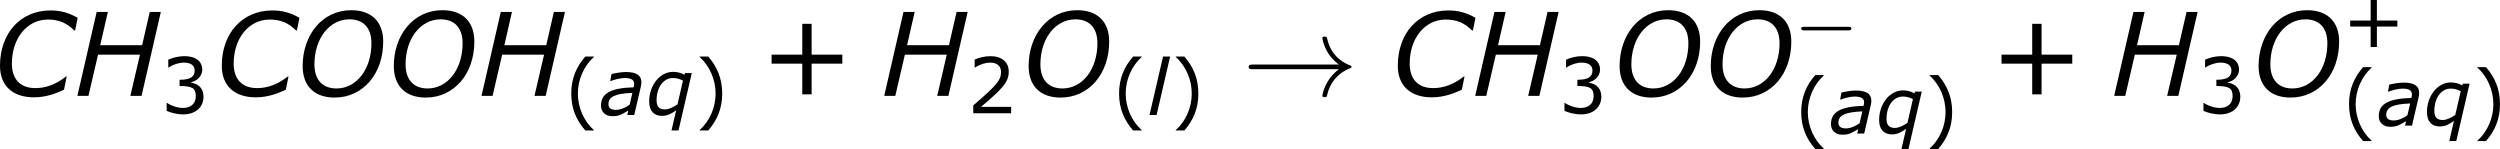 <?xml version='1.0' encoding='UTF-8'?>
<!-- Generated by CodeCogs with dvisvgm 3.2.2 -->
<svg version='1.1' xmlns='http://www.w3.org/2000/svg' xmlns:xlink='http://www.w3.org/1999/xlink' width='291.551pt' height='17.378pt' viewBox='-.44 -.298 291.551 17.378'>
<defs>
<path id='g1-67' d='M2.859 .103C3.66 .103 4.383-.159 4.923-.429L5.106-1.326H5.05C4.375-.794 3.676-.532 2.954-.532C1.906-.532 1.334-1.151 1.334-2.215C1.334-3.962 2.374-5.249 3.819-5.249C4.558-5.249 5.106-5.018 5.622-4.502H5.685L5.86-5.368C5.233-5.725 4.661-5.876 3.994-5.876C1.937-5.876 .516-4.32 .516-2.072C.516-.683 1.397 .103 2.859 .103Z'/>
<path id='g1-72' d='M6.019-5.773H5.257L4.732-3.486H1.85L2.374-5.773H1.604L.278 0H1.04L1.699-2.835H4.582L3.923 0H4.693L6.019-5.773Z'/>
<path id='g1-79' d='M6.058-3.732C6.058-5.122 5.233-5.892 3.859-5.892C1.842-5.892 .516-4.161 .516-2.049C.516-.659 1.342 .119 2.716 .119C4.653 .119 6.058-1.501 6.058-3.732ZM5.249-3.621C5.249-1.818 4.216-.508 2.843-.508C1.882-.508 1.326-1.104 1.326-2.168C1.326-3.946 2.358-5.264 3.74-5.264C4.693-5.264 5.249-4.677 5.249-3.621Z'/>
<path id='g1-97' d='M3.391-2.287L3.105-1.064C2.684-.77 2.176-.532 1.699-.532C1.167-.532 .921-.731 .921-1.104C.921-1.89 1.596-2.215 3.391-2.287ZM2.97-.461L2.859 0H3.581L4.264-2.938C4.296-3.081 4.32-3.248 4.32-3.383C4.32-4.113 3.78-4.439 2.708-4.439C2.184-4.439 1.532-4.304 1.239-4.232L1.096-3.502H1.135C1.485-3.637 2.136-3.819 2.573-3.819C3.271-3.819 3.573-3.637 3.573-3.208C3.557-3.049 3.557-3.033 3.518-2.859C1.135-2.787 .151-2.231 .151-.969C.151-.318 .619 .119 1.31 .119C1.985 .119 2.199-.008 2.97-.461Z'/>
<path id='g1-108' d='M2.35-6.035H1.62L.222 0H.953L2.35-6.035Z'/>
<path id='g1-113' d='M4.732-4.327H4.05L3.962-4.153C3.629-4.351 3.248-4.455 2.787-4.455C1.437-4.455 .333-3.073 .333-1.397C.333-.405 .842 .087 1.66 .087C2.231 .087 2.628-.143 3.121-.492L2.636 1.596H3.359L4.732-4.327ZM3.819-3.549L3.256-1.104C2.874-.842 2.39-.58 1.961-.58C1.35-.58 1.096-.889 1.096-1.517C1.096-2.843 1.795-3.819 2.779-3.819C3.16-3.819 3.478-3.732 3.819-3.549Z'/>
<use id='g3-67' xlink:href='#g1-67' transform='scale(1.5)'/>
<use id='g3-72' xlink:href='#g1-72' transform='scale(1.5)'/>
<use id='g3-79' xlink:href='#g1-79' transform='scale(1.5)'/>
<path id='g5-33' d='M9.971-2.75C9.313-2.248 8.99-1.757 8.895-1.602C8.357-.777 8.261-.024 8.261-.012C8.261 .132 8.404 .132 8.5 .132C8.703 .132 8.715 .108 8.763-.108C9.038-1.279 9.743-2.283 11.094-2.833C11.238-2.881 11.274-2.905 11.274-2.989S11.202-3.108 11.178-3.12C10.652-3.324 9.205-3.921 8.751-5.93C8.715-6.073 8.703-6.109 8.5-6.109C8.404-6.109 8.261-6.109 8.261-5.966C8.261-5.942 8.369-5.189 8.871-4.388C9.11-4.029 9.457-3.61 9.971-3.228H1.088C.873-3.228 .658-3.228 .658-2.989S.873-2.75 1.088-2.75H9.971Z'/>
<path id='g7-40' d='M3.033 1.596V1.556C2.001 .627 1.382-.77 1.382-2.215C1.382-3.653 2.001-5.058 3.033-5.995V-6.035H2.152C1.231-4.987 .699-3.772 .699-2.215S1.231 .548 2.152 1.596H3.033Z'/>
<path id='g7-41' d='M2.906-2.215C2.906-3.772 2.374-4.987 1.461-6.035H.572V-5.995C1.612-5.058 2.223-3.653 2.223-2.215C2.223-.77 1.612 .627 .572 1.556V1.596H1.461C2.374 .548 2.906-.659 2.906-2.215Z'/>
<path id='g7-43' d='M5.685-2.215V-2.835H3.573V-4.955H2.93V-2.835H.818V-2.215H2.93V-.103H3.573V-2.215H5.685Z'/>
<path id='g7-50' d='M4.534 0V-.659H1.429C3.66-2.557 4.288-3.2 4.288-4.304C4.288-5.28 3.573-5.892 2.39-5.892C1.818-5.892 1.135-5.717 .77-5.534V-4.717H.81C1.326-5.058 1.906-5.225 2.374-5.225C3.081-5.225 3.494-4.867 3.494-4.264C3.494-3.398 2.986-2.835 .627-.81V0H4.534Z'/>
<path id='g7-51' d='M4.455-1.707C4.455-2.501 4.002-3.025 3.192-3.152V-3.208C3.803-3.335 4.327-3.859 4.327-4.502C4.327-5.042 4.026-5.892 2.438-5.892C1.866-5.892 1.183-5.709 .818-5.526V-4.717H.85C1.342-5.042 1.93-5.225 2.422-5.225C3.144-5.225 3.541-4.931 3.541-4.423C3.541-3.74 3.073-3.454 1.985-3.454V-2.811C3.271-2.811 3.66-2.596 3.66-1.771C3.66-1 3.16-.548 2.342-.548C1.787-.548 1.143-.762 .707-1.056H.651V-.246C1.048-.064 1.715 .119 2.358 .119C3.645 .119 4.455-.635 4.455-1.707Z'/>
<path id='g4-0' d='M5.571-1.809C5.699-1.809 5.874-1.809 5.874-1.993S5.699-2.176 5.571-2.176H1.004C.877-2.176 .701-2.176 .701-1.993S.877-1.809 1.004-1.809H5.571Z'/>
<use id='g9-43' xlink:href='#g7-43' transform='scale(1.5)'/>
</defs>
<g id='page1' transform='matrix(1.13 0 0 1.13 -117.851 -79.746)'>
<use x='103.129' y='80.199' xlink:href='#g3-67'/>
<use x='111.474' y='80.199' xlink:href='#g3-72'/>
<use x='120.452' y='81.995' xlink:href='#g7-51'/>
<use x='126.019' y='80.199' xlink:href='#g3-67'/>
<use x='134.364' y='80.199' xlink:href='#g3-79'/>
<use x='143.772' y='80.199' xlink:href='#g3-79'/>
<use x='153.181' y='80.199' xlink:href='#g3-72'/>
<use x='162.159' y='82.179' xlink:href='#g7-40'/>
<use x='165.778' y='82.179' xlink:href='#g1-97'/>
<use x='170.568' y='82.179' xlink:href='#g1-113'/>
<use x='175.533' y='82.179' xlink:href='#g7-41'/>
<use x='182.307' y='80.199' xlink:href='#g9-43'/>
<use x='194.742' y='80.199' xlink:href='#g3-72'/>
<use x='203.721' y='81.995' xlink:href='#g7-50'/>
<use x='209.288' y='80.199' xlink:href='#g3-79'/>
<use x='218.697' y='82.179' xlink:href='#g7-40'/>
<use x='222.315' y='82.179' xlink:href='#g1-108'/>
<use x='224.674' y='82.179' xlink:href='#g7-41'/>
<use x='232.112' y='80.199' xlink:href='#g5-33'/>
<use x='247.388' y='80.199' xlink:href='#g3-67'/>
<use x='255.732' y='80.199' xlink:href='#g3-72'/>
<use x='264.711' y='81.995' xlink:href='#g7-51'/>
<use x='270.278' y='80.199' xlink:href='#g3-79'/>
<use x='279.687' y='80.199' xlink:href='#g3-79'/>
<use x='289.095' y='75.251' xlink:href='#g4-0'/>
<use x='289.095' y='84.091' xlink:href='#g7-40'/>
<use x='292.714' y='84.091' xlink:href='#g1-97'/>
<use x='297.504' y='84.091' xlink:href='#g1-113'/>
<use x='302.469' y='84.091' xlink:href='#g7-41'/>
<use x='309.242' y='80.199' xlink:href='#g9-43'/>
<use x='321.678' y='80.199' xlink:href='#g3-72'/>
<use x='330.657' y='81.995' xlink:href='#g7-51'/>
<use x='336.224' y='80.199' xlink:href='#g3-79'/>
<use x='345.633' y='75.263' xlink:href='#g7-43'/>
<use x='345.633' y='83.273' xlink:href='#g7-40'/>
<use x='349.251' y='83.273' xlink:href='#g1-97'/>
<use x='354.041' y='83.273' xlink:href='#g1-113'/>
<use x='359.006' y='83.273' xlink:href='#g7-41'/>
</g>
</svg>